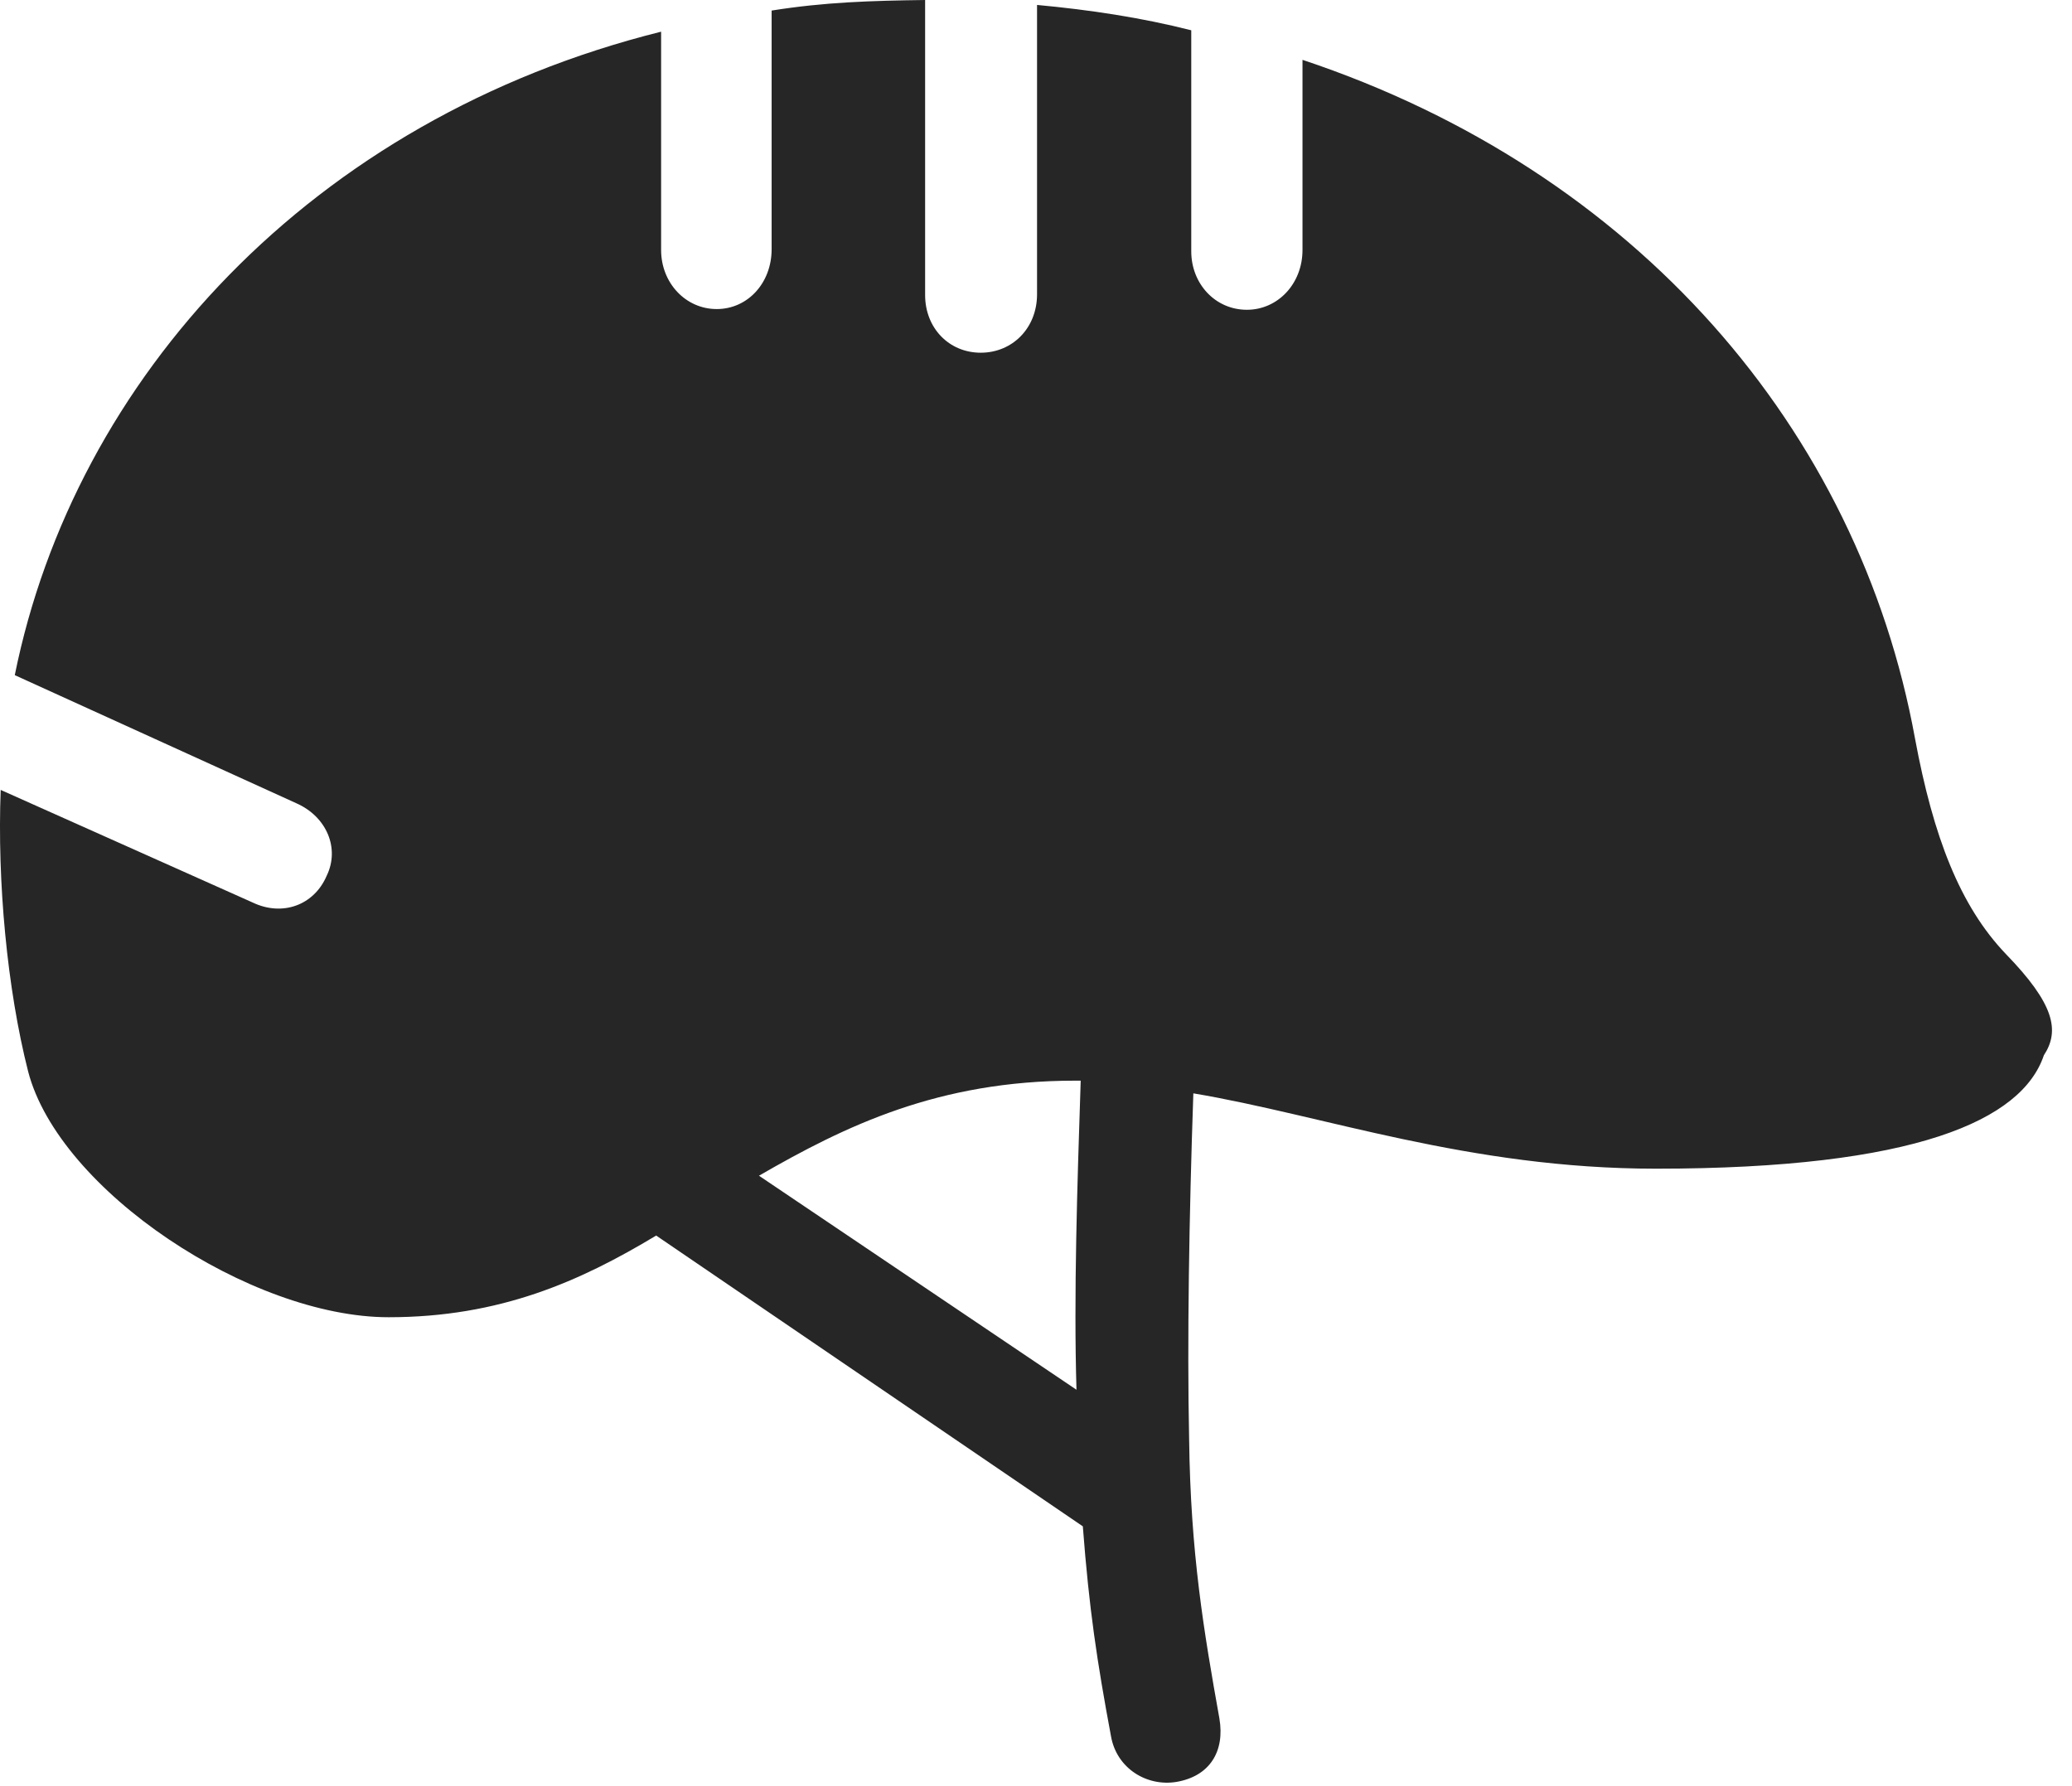 <?xml version="1.0" encoding="UTF-8"?>
<!--Generator: Apple Native CoreSVG 326-->
<!DOCTYPE svg
PUBLIC "-//W3C//DTD SVG 1.1//EN"
       "http://www.w3.org/Graphics/SVG/1.1/DTD/svg11.dtd">
<svg version="1.1" xmlns="http://www.w3.org/2000/svg" xmlns:xlink="http://www.w3.org/1999/xlink" viewBox="0 0 57.48 49.551">
 <g>
  <rect height="49.551" opacity="0" width="57.48" x="0" y="0"/>
  <path d="M32.637 49.434C33.555 49.277 33.984 48.594 33.828 47.676C33.398 45.273 33.027 43.086 32.988 39.922C32.93 37.227 32.988 33.711 33.105 30.332C36.719 30.938 40.742 32.422 45.937 32.422C53.144 32.422 56.094 31.074 56.699 29.277C57.148 28.594 56.992 27.852 55.644 26.465C54.375 25.137 53.633 23.223 53.125 20.488C51.562 11.914 45.391 4.746 36.133 1.66L36.133 6.934C36.133 7.871 35.449 8.594 34.59 8.594C33.711 8.594 33.047 7.871 33.047 6.973L33.047 0.84C31.66 0.488 30.234 0.273 28.769 0.137L28.769 8.164C28.769 9.102 28.086 9.785 27.207 9.785C26.328 9.785 25.664 9.102 25.664 8.184L25.664 0C24.16 0.02 22.871 0.059 21.406 0.293L21.406 6.914C21.406 7.852 20.742 8.574 19.883 8.574C19.023 8.574 18.34 7.852 18.34 6.934L18.34 0.879C8.633 3.301 2.07 10.508 0.41 18.73L8.223 22.285C9.062 22.656 9.433 23.535 9.062 24.297C8.711 25.117 7.832 25.43 7.012 25.039L0.019 21.914C-0.078 24.453 0.195 27.422 0.781 29.727C1.641 33.027 6.953 36.543 10.781 36.543C13.867 36.543 16.094 35.547 18.203 34.277L30.039 42.344C30.215 44.648 30.43 46.074 30.82 48.164C30.976 49.062 31.816 49.57 32.637 49.434ZM21.055 32.617C23.457 31.23 26.035 29.98 29.824 29.98L29.98 29.98C29.883 32.93 29.785 35.918 29.863 38.555Z" fill="black" fill-opacity="0.85"/>
 </g>
</svg>

